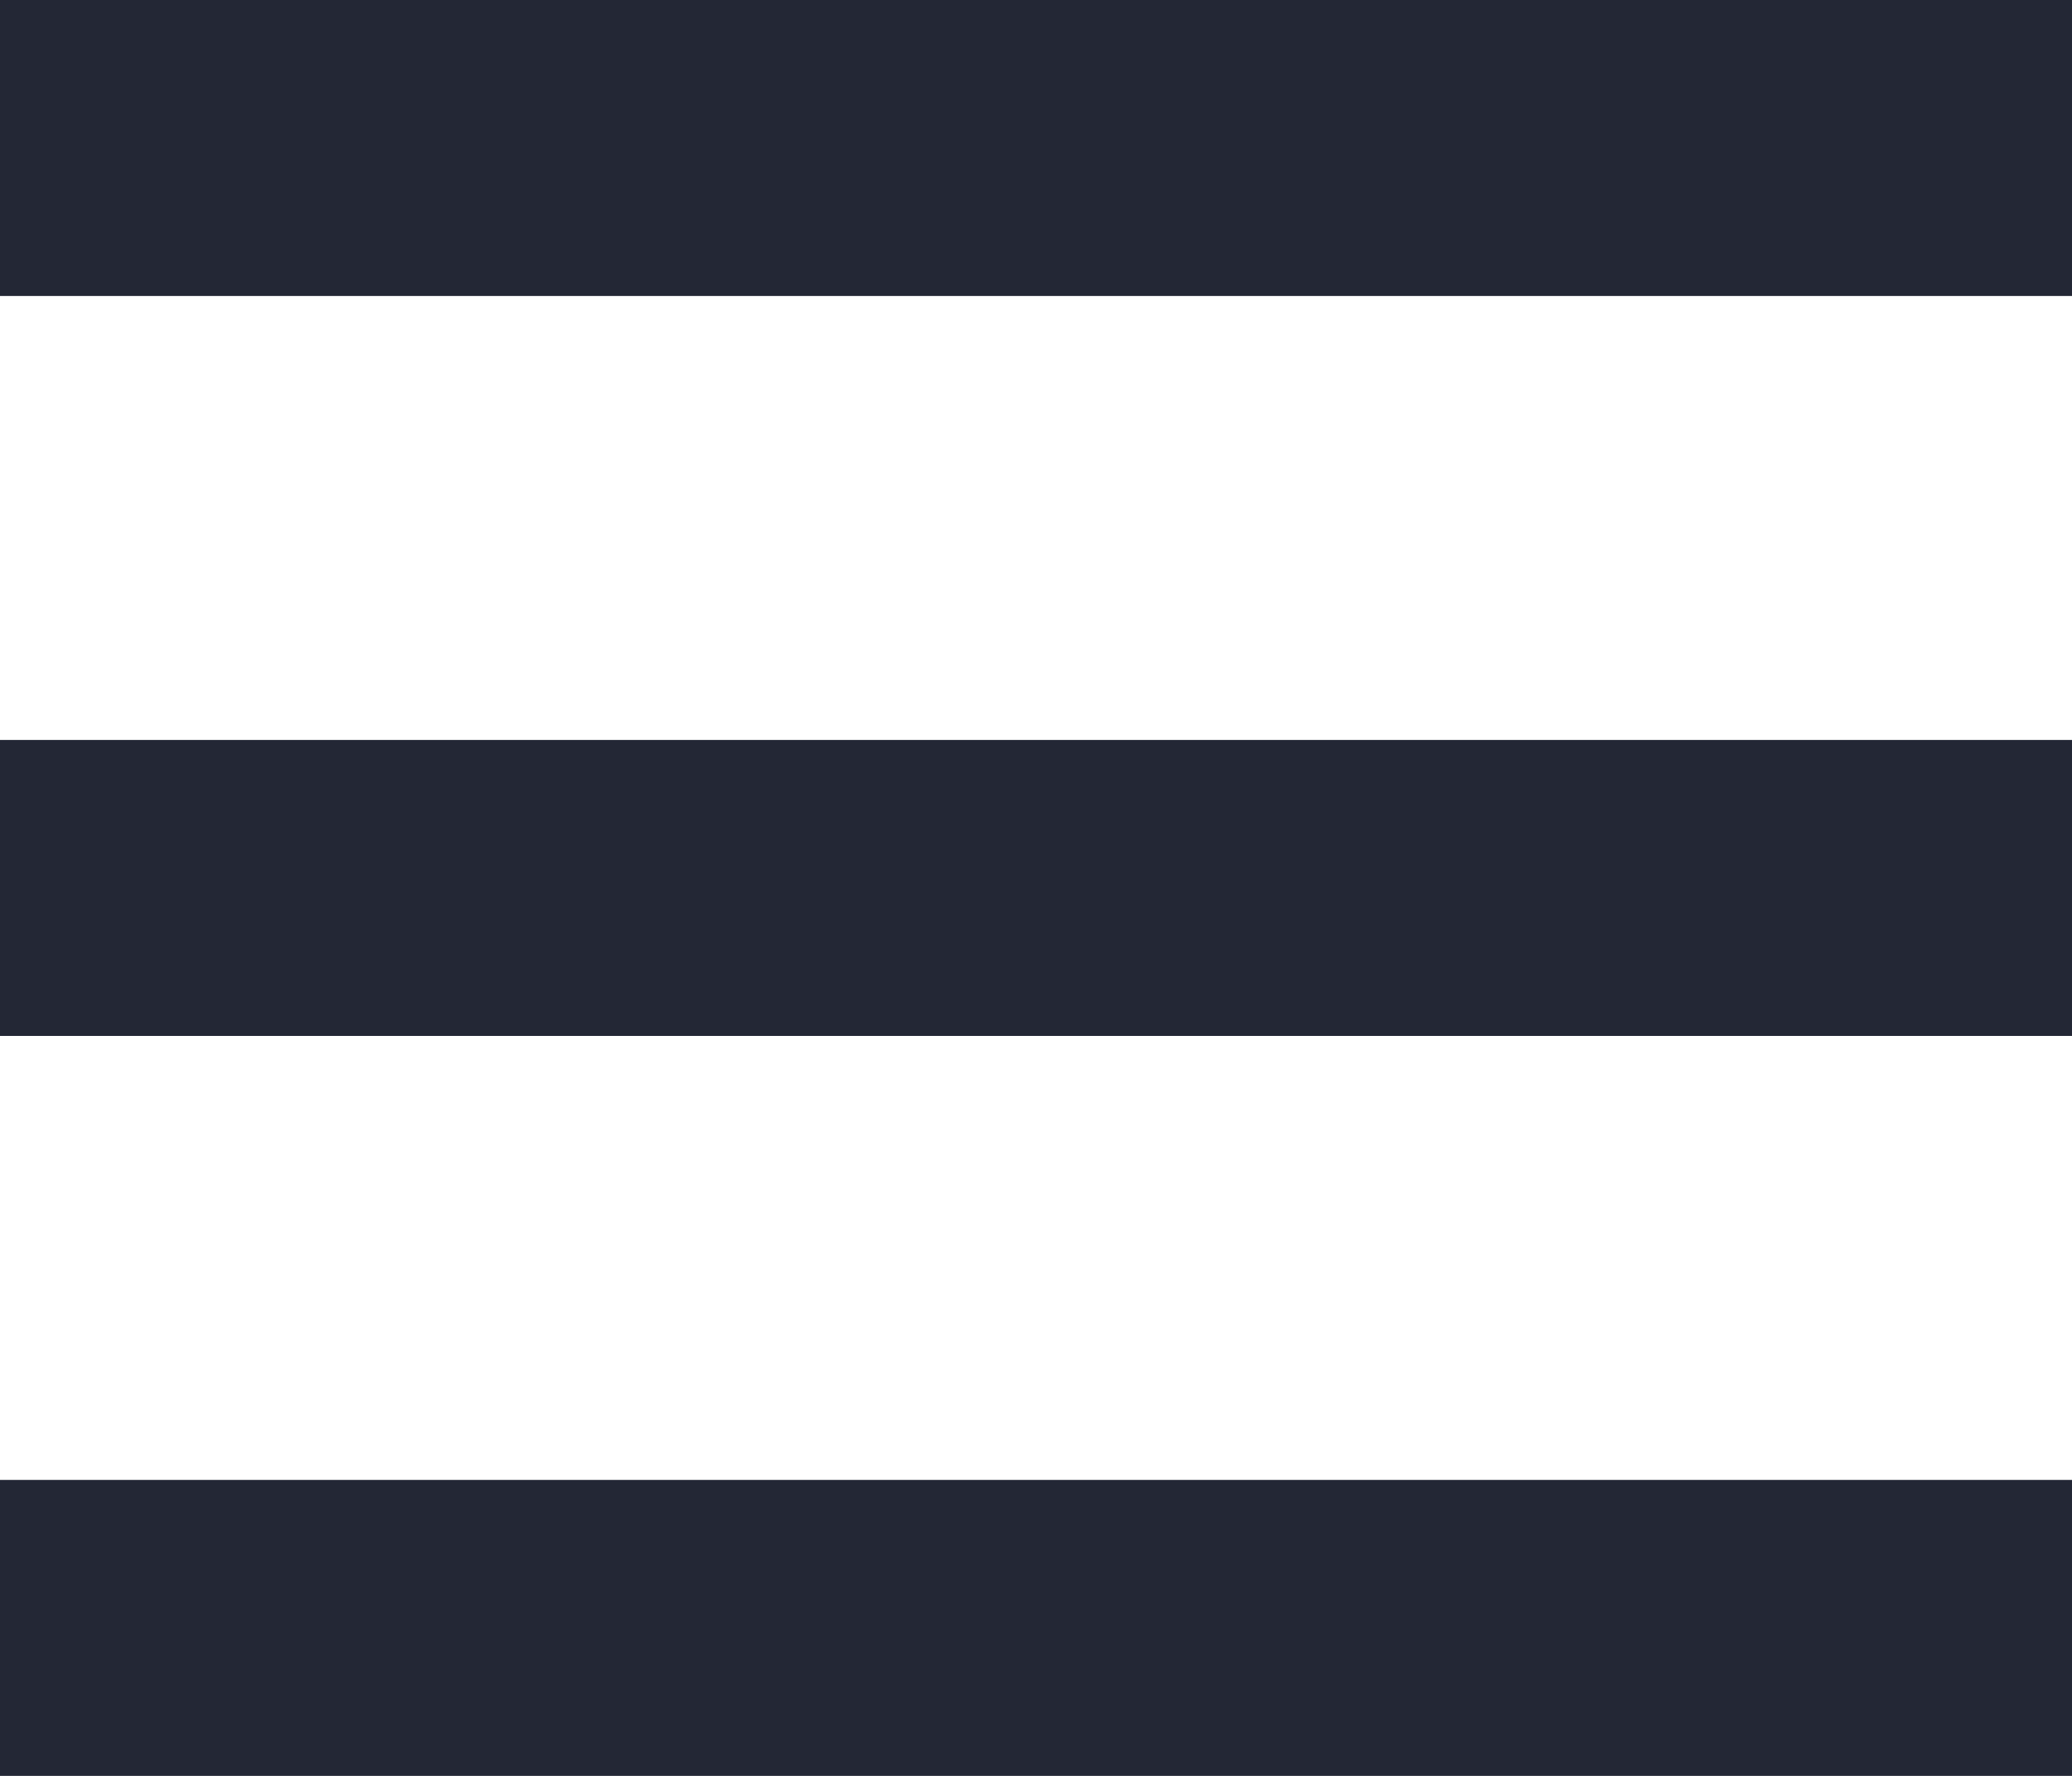 <svg width="14" height="12" viewBox="0 0 14 12" fill="none" xmlns="http://www.w3.org/2000/svg">
<path d="M0 2H14V0H0V2Z" fill="#232735"/>
<path d="M14 7H0V5H14V7Z" fill="#232735"/>
<path d="M14 12H0V10H14V12Z" fill="#232735"/>
</svg>
